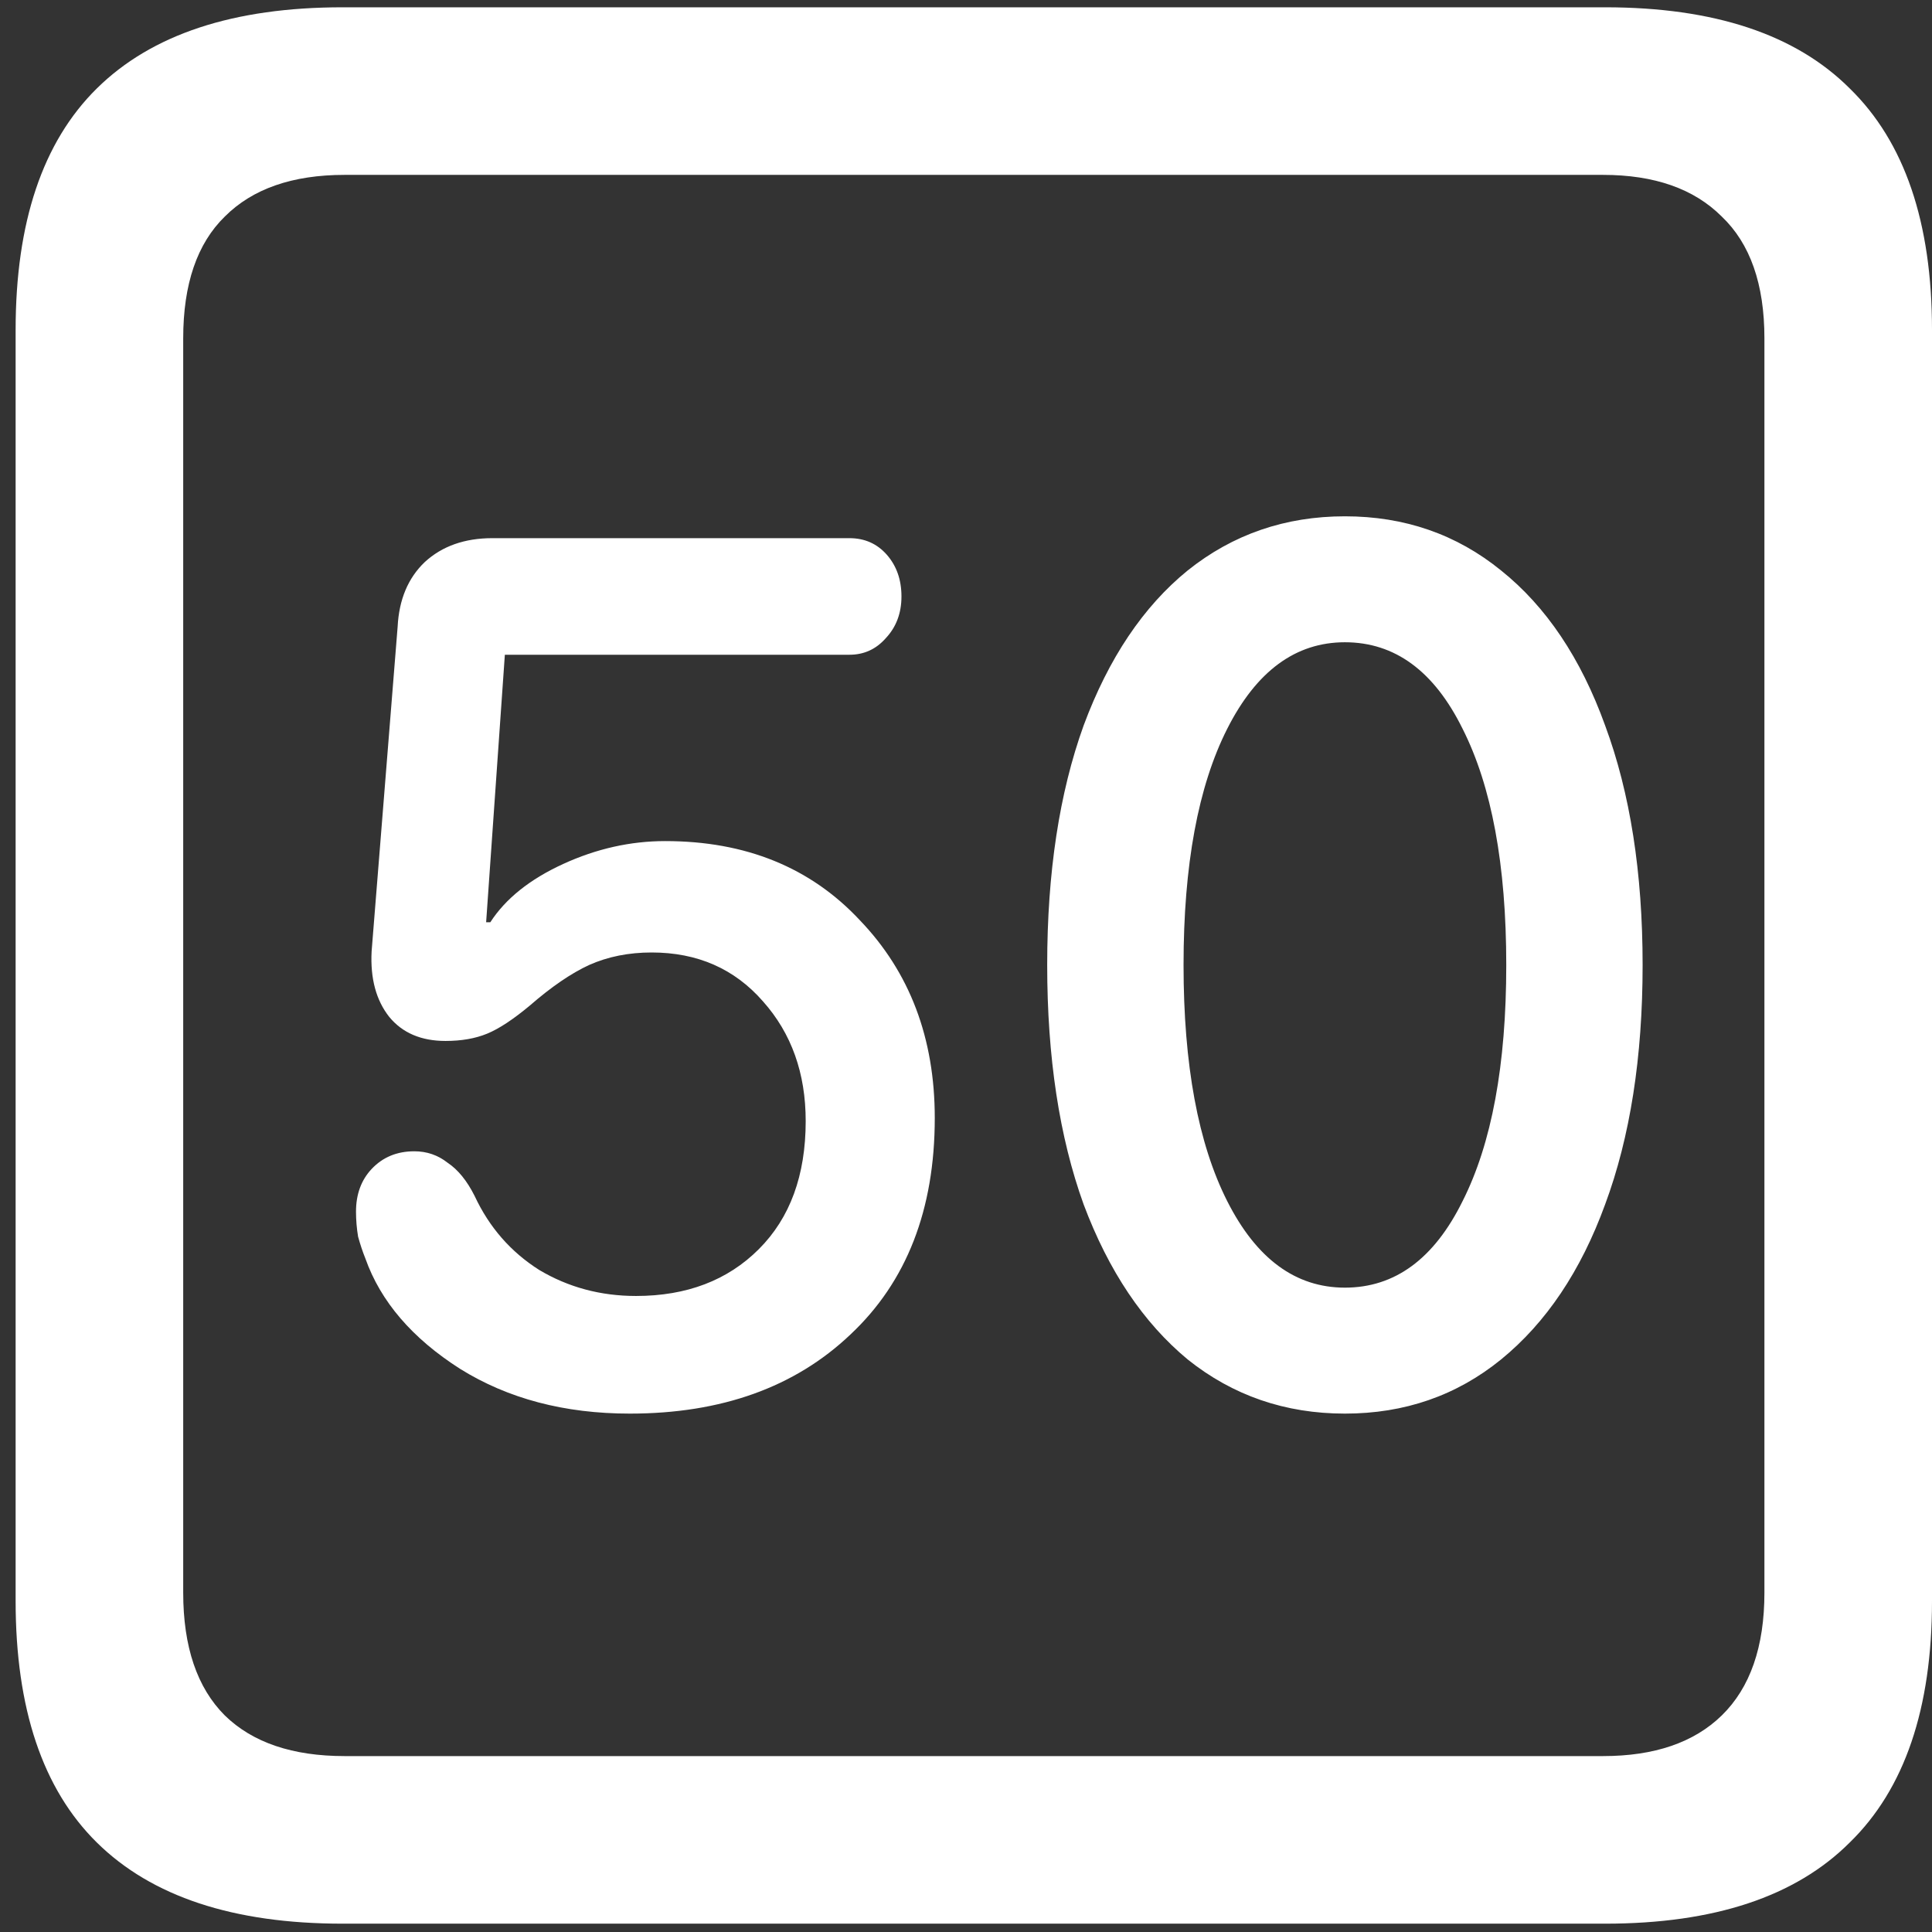 <svg width="116" height="116" viewBox="0 0 116 116" fill="none" xmlns="http://www.w3.org/2000/svg">
<rect x="0" y="0" width="116" height="116" fill="#333333" stroke="none"/>
<path d="M20.562 115.5H96.375C102.917 115.5 107.812 113.875 111.062 110.625C114.354 107.417 116 102.583 116 96.125V19.812C116 13.354 114.354 8.521 111.062 5.312C107.812 2.062 102.917 0.438 96.375 0.438H20.562C14.021 0.438 9.104 2.062 5.812 5.312C2.562 8.521 0.938 13.354 0.938 19.812V96.125C0.938 102.583 2.562 107.417 5.812 110.625C9.104 113.875 14.021 115.5 20.562 115.5ZM20.688 105.438C17.562 105.438 15.167 104.625 13.5 103C11.833 101.333 11 98.875 11 95.625V20.312C11 17.062 11.833 14.625 13.5 13C15.167 11.333 17.562 10.5 20.688 10.5H96.25C99.333 10.5 101.708 11.333 103.375 13C105.083 14.625 105.938 17.062 105.938 20.312V95.625C105.938 98.875 105.083 101.333 103.375 103C101.708 104.625 99.333 105.438 96.25 105.438H20.688ZM37.812 84.875C43.312 84.875 47.729 83.292 51.062 80.125C54.438 76.958 56.125 72.625 56.125 67.125C56.125 62.333 54.625 58.375 51.625 55.25C48.667 52.083 44.771 50.5 39.938 50.5C37.854 50.5 35.812 50.958 33.812 51.875C31.812 52.792 30.354 53.958 29.438 55.375H29.188L30.312 39.312H51C51.875 39.312 52.604 38.979 53.188 38.312C53.812 37.646 54.125 36.812 54.125 35.812C54.125 34.812 53.833 33.979 53.25 33.312C52.667 32.646 51.917 32.312 51 32.312H29.562C27.896 32.312 26.542 32.792 25.5 33.75C24.5 34.708 23.958 36 23.875 37.625L22.312 57.125C22.229 58.75 22.583 60.062 23.375 61.062C24.167 62.021 25.292 62.5 26.75 62.5C27.708 62.5 28.542 62.354 29.25 62.062C29.958 61.771 30.812 61.208 31.812 60.375C33.104 59.25 34.292 58.438 35.375 57.938C36.5 57.438 37.75 57.188 39.125 57.188C41.875 57.188 44.104 58.167 45.812 60.125C47.521 62.042 48.375 64.438 48.375 67.312C48.375 70.562 47.438 73.125 45.562 75C43.688 76.875 41.229 77.812 38.188 77.812C36.062 77.812 34.125 77.292 32.375 76.25C30.667 75.167 29.375 73.688 28.5 71.812C28.042 70.896 27.5 70.229 26.875 69.812C26.292 69.354 25.625 69.125 24.875 69.125C23.833 69.125 22.979 69.479 22.312 70.188C21.688 70.854 21.375 71.708 21.375 72.75C21.375 73.25 21.417 73.75 21.5 74.25C21.625 74.708 21.771 75.146 21.938 75.562C22.854 78.146 24.75 80.354 27.625 82.188C30.5 83.979 33.896 84.875 37.812 84.875ZM80.75 84.875C84.333 84.875 87.458 83.792 90.125 81.625C92.833 79.417 94.917 76.312 96.375 72.312C97.875 68.271 98.625 63.479 98.625 57.938C98.625 52.396 97.875 47.604 96.375 43.562C94.917 39.521 92.833 36.417 90.125 34.25C87.458 32.083 84.333 31 80.75 31C77.167 31 74.021 32.083 71.312 34.25C68.646 36.417 66.562 39.521 65.062 43.562C63.604 47.604 62.875 52.396 62.875 57.938C62.875 63.479 63.604 68.271 65.062 72.312C66.562 76.312 68.646 79.417 71.312 81.625C74.021 83.792 77.167 84.875 80.75 84.875ZM80.75 77.312C77.792 77.312 75.438 75.583 73.688 72.125C71.938 68.667 71.062 63.938 71.062 57.938C71.062 51.938 71.938 47.208 73.688 43.75C75.438 40.292 77.792 38.562 80.75 38.562C83.75 38.562 86.104 40.292 87.812 43.75C89.562 47.208 90.438 51.938 90.438 57.938C90.438 63.938 89.562 68.667 87.812 72.125C86.104 75.583 83.75 77.312 80.75 77.312Z" fill="white"/>
</svg>
